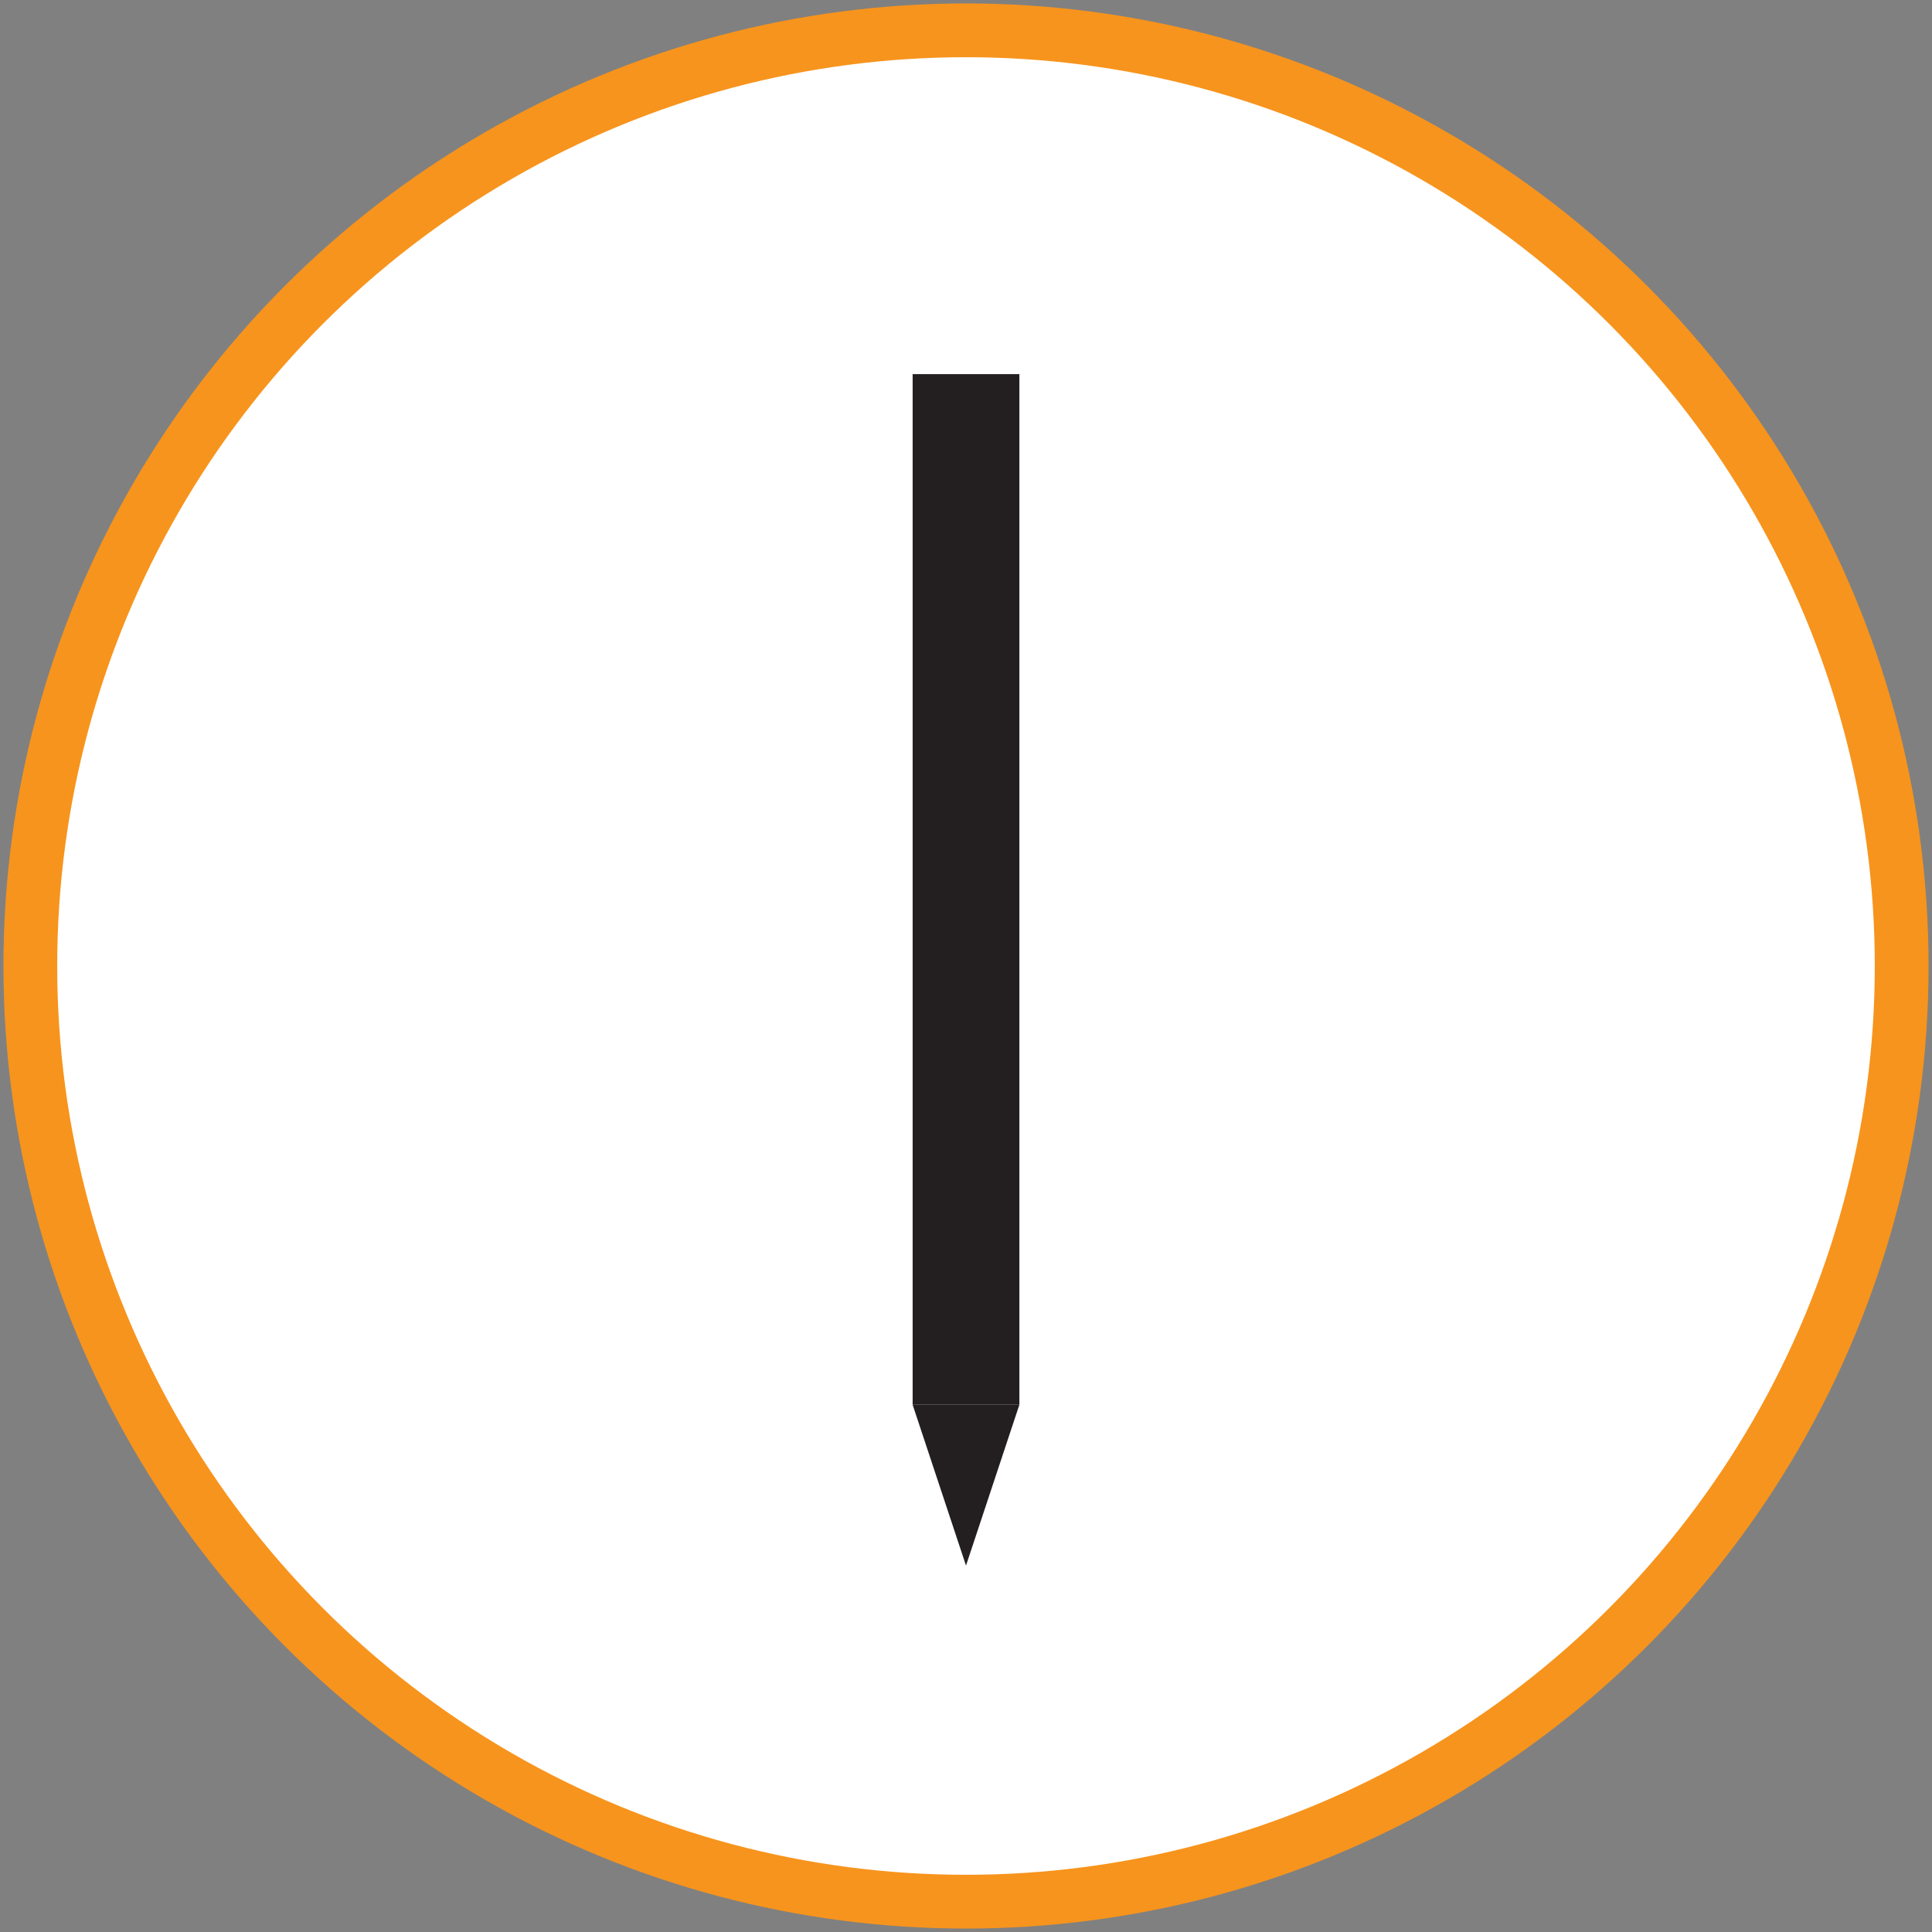 <?xml version="1.0" encoding="utf-8"?>
<!-- Generator: Adobe Illustrator 21.1.0, SVG Export Plug-In . SVG Version: 6.00 Build 0)  -->
<svg version="1.1" id="Layer_1" xmlns="http://www.w3.org/2000/svg" xmlns:xlink="http://www.w3.org/1999/xlink" x="0px" y="0px"
	 viewBox="0 0 174 174" style="enable-background:new 0 0 174 174;" xml:space="preserve">
<rect x="0" y="0" width="174" height="174" fill="#808080" stroke="none"/>
<style type="text/css">
	.st0{fill:#FFFFFF;stroke:#F7941D;stroke-width:4.843;stroke-miterlimit:10;}
	.st1{fill:#231F20;}
</style>
<g>
	<circle class="st0" cx="87" cy="87" r="84.269"/>
	<g>
		<rect x="82.194" y="33.694" class="st1" width="9.613" height="92.817"/>
		<polygon class="st1" points="82.193,126.512 87,141 91.807,126.512 		"/>
	</g>
</g>
</svg>
